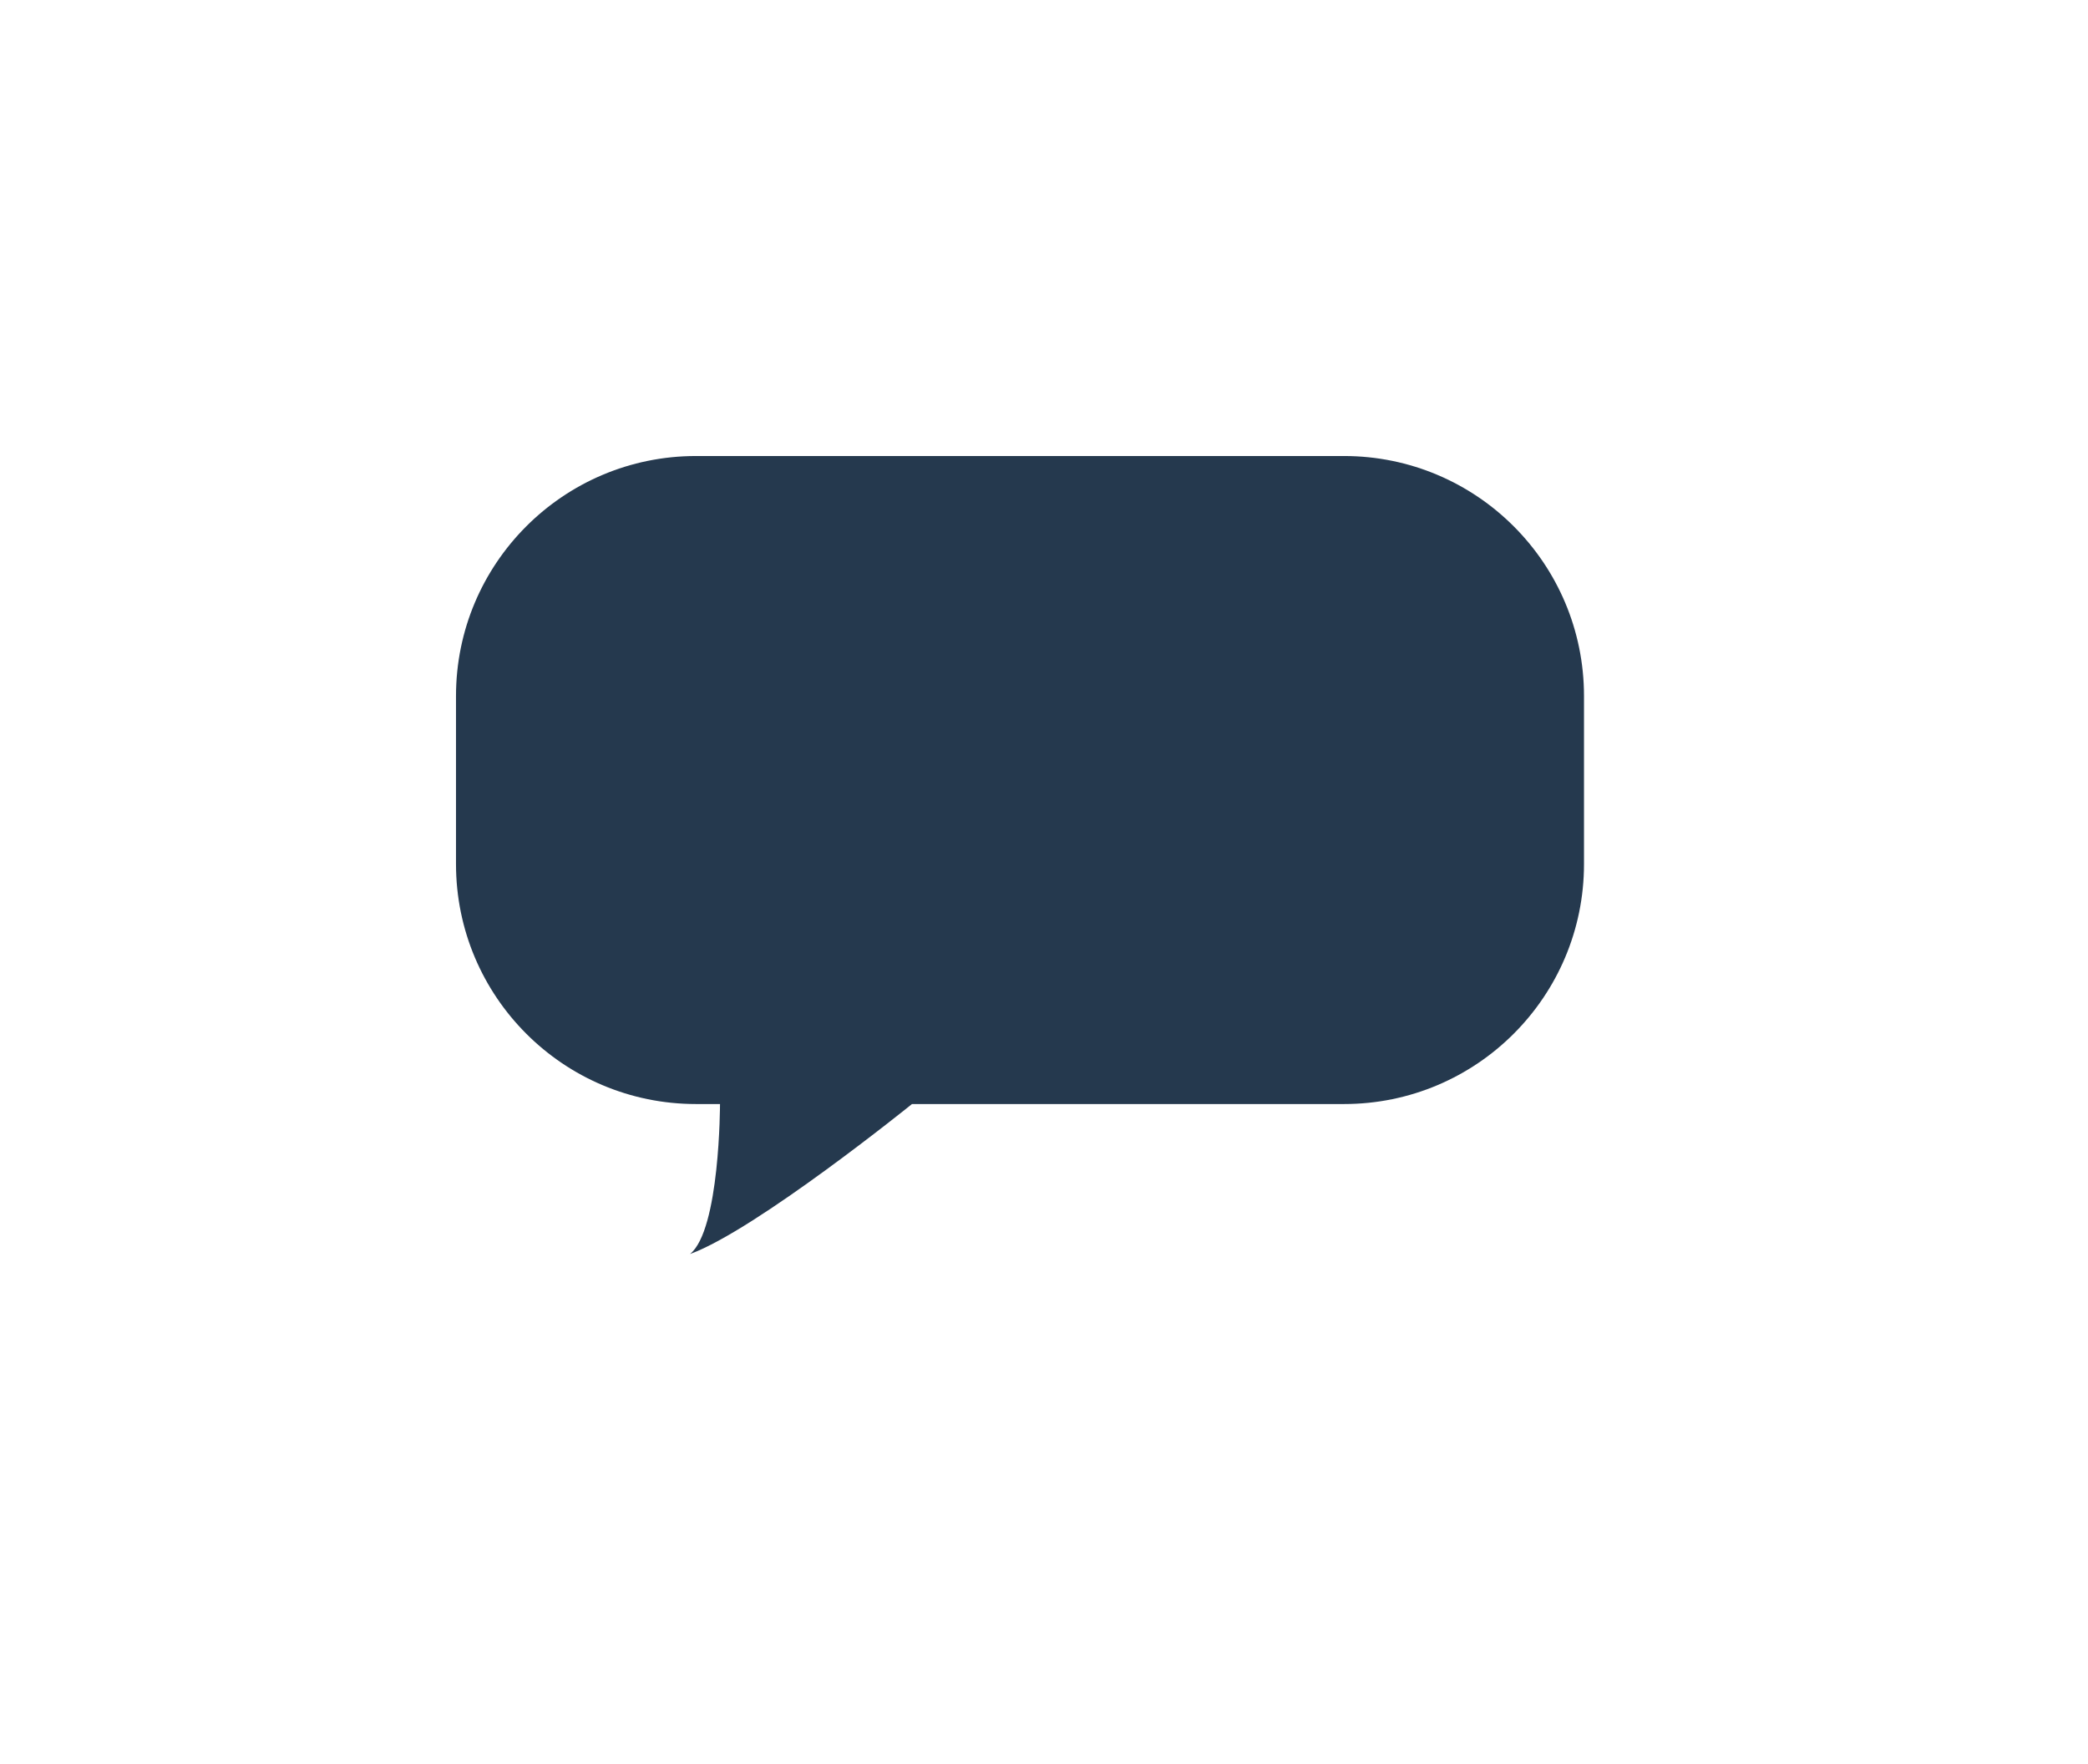 <svg width="174" height="147" viewBox="0 0 174 147" fill="none" xmlns="http://www.w3.org/2000/svg">
<g filter="url(#filter0_dii_594_4872)">
<path d="M30 50C30 38.954 38.954 30 50 30H104C115.046 30 124 38.954 124 50V64C124 75.046 115.046 84 104 84H68C68 84 55 94.5 49.5 96.5C52 94.5 52 84 52 84H50C38.954 84 30 75.046 30 64V50Z" fill="#25394E"/>
</g>
<defs>
<filter id="filter0_dii_594_4872" x="0" y="0" width="174" height="146.5" filterUnits="userSpaceOnUse" color-interpolation-filters="sRGB">
<feFlood flood-opacity="0" result="BackgroundImageFix"/>
<feColorMatrix in="SourceAlpha" type="matrix" values="0 0 0 0 0 0 0 0 0 0 0 0 0 0 0 0 0 0 127 0" result="hardAlpha"/>
<feOffset dx="10" dy="10"/>
<feGaussianBlur stdDeviation="20"/>
<feColorMatrix type="matrix" values="0 0 0 0 0 0 0 0 0 0 0 0 0 0 0 0 0 0 0.06 0"/>
<feBlend mode="normal" in2="BackgroundImageFix" result="effect1_dropShadow_594_4872"/>
<feBlend mode="normal" in="SourceGraphic" in2="effect1_dropShadow_594_4872" result="shape"/>
<feColorMatrix in="SourceAlpha" type="matrix" values="0 0 0 0 0 0 0 0 0 0 0 0 0 0 0 0 0 0 127 0" result="hardAlpha"/>
<feOffset dx="4" dy="4"/>
<feGaussianBlur stdDeviation="7"/>
<feComposite in2="hardAlpha" operator="arithmetic" k2="-1" k3="1"/>
<feColorMatrix type="matrix" values="0 0 0 0 1 0 0 0 0 1 0 0 0 0 1 0 0 0 0.1 0"/>
<feBlend mode="normal" in2="shape" result="effect2_innerShadow_594_4872"/>
<feColorMatrix in="SourceAlpha" type="matrix" values="0 0 0 0 0 0 0 0 0 0 0 0 0 0 0 0 0 0 127 0" result="hardAlpha"/>
<feOffset dx="-6" dy="-6"/>
<feGaussianBlur stdDeviation="8.5"/>
<feComposite in2="hardAlpha" operator="arithmetic" k2="-1" k3="1"/>
<feColorMatrix type="matrix" values="0 0 0 0 0 0 0 0 0 0 0 0 0 0 0 0 0 0 0.05 0"/>
<feBlend mode="normal" in2="effect2_innerShadow_594_4872" result="effect3_innerShadow_594_4872"/>
</filter>
</defs>
</svg>
